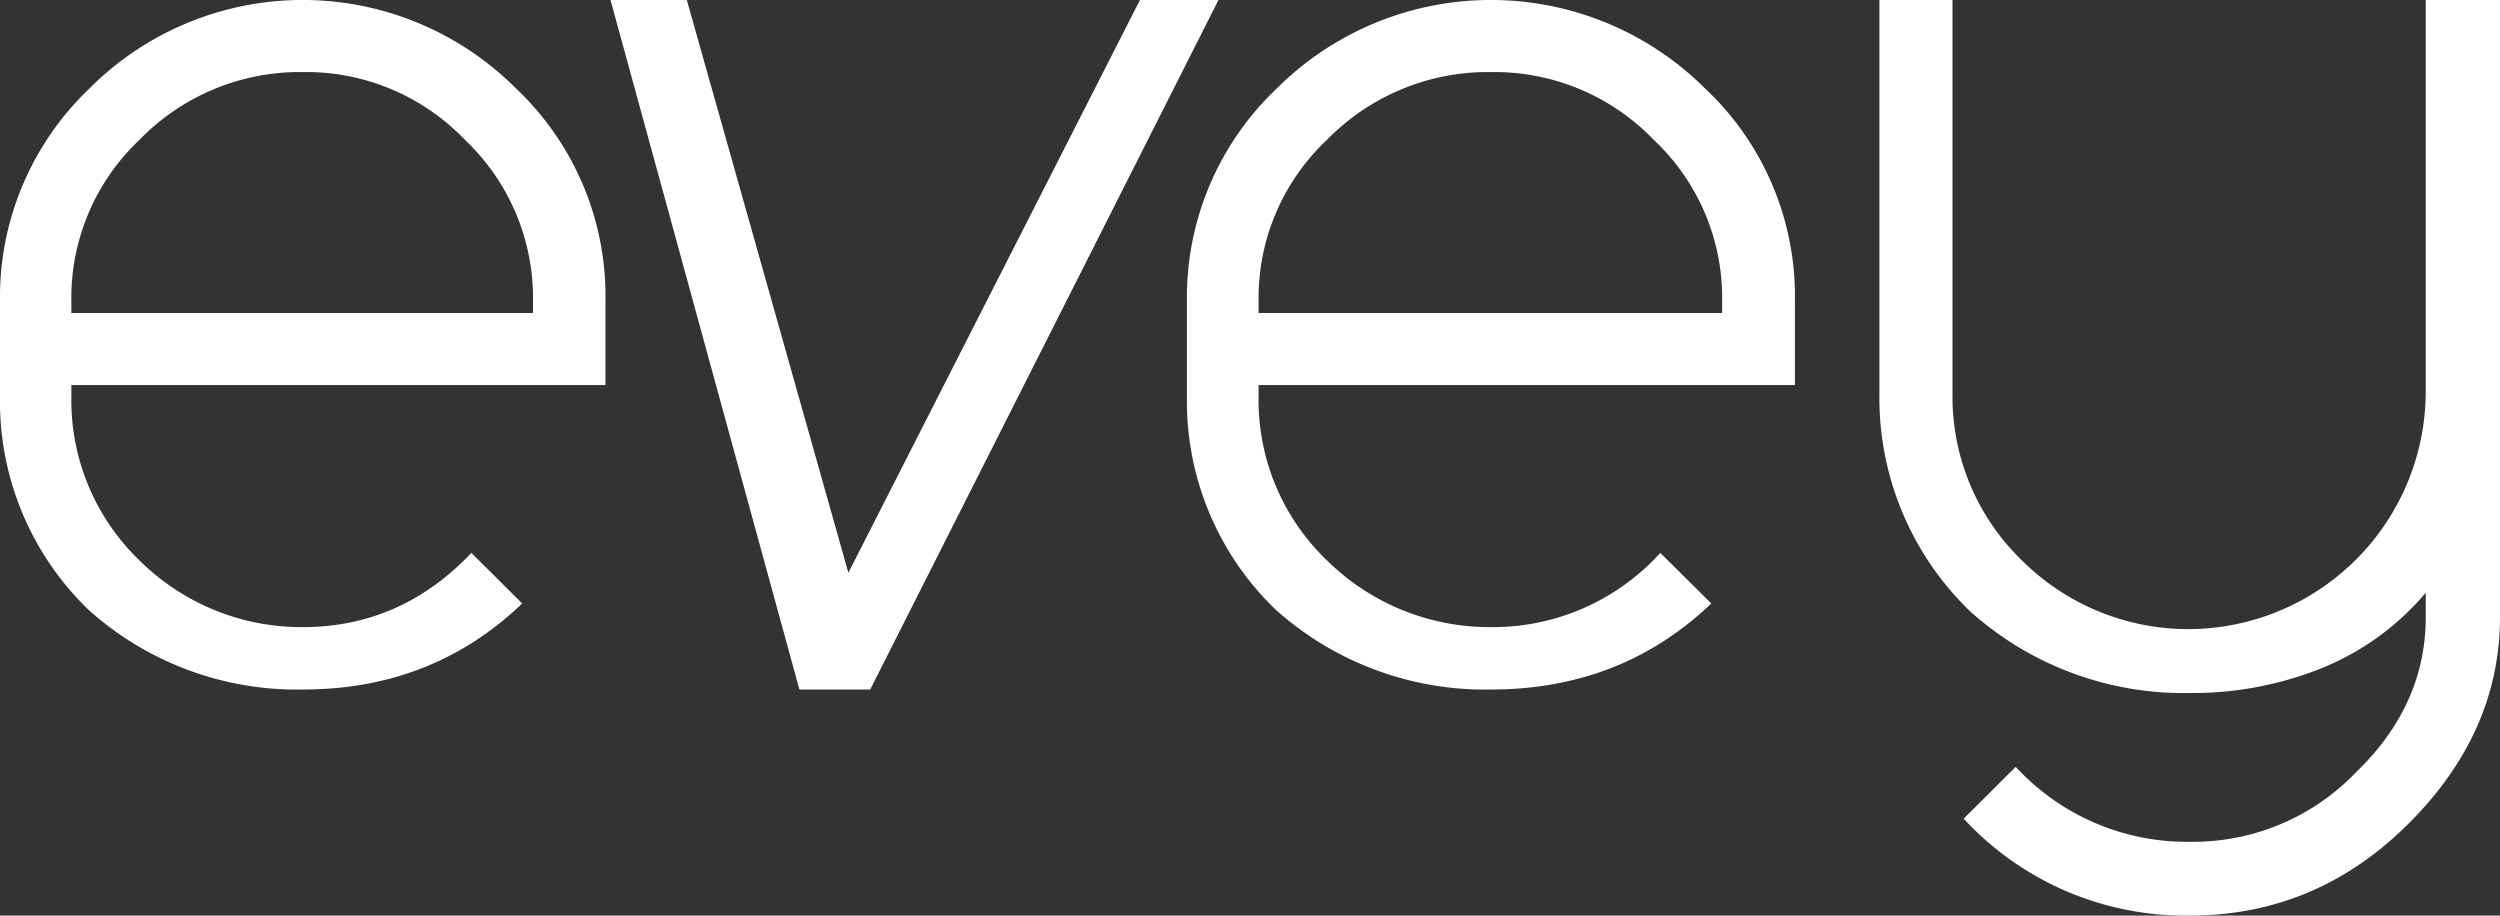 <svg xmlns="http://www.w3.org/2000/svg" width="342" height="125.253" viewBox="0 0 342 125.253">
  <rect x="0" y="0" width="342" height="125.253" fill="#333333" stroke="none"/>
  <g id="Group_2" data-name="Group 2" transform="translate(-5788 -5908.729)">
    <g id="Group_1" data-name="Group 1">
      <path id="Path_1" data-name="Path 1" d="M5859.437,5991.282q-12.279,11.773-30.025,11.773a42.638,42.638,0,0,1-29.284-10.889A39.593,39.593,0,0,1,5788,5963.028v-13.1a39.429,39.429,0,0,1,12.128-28.989,41.214,41.214,0,0,1,58.422-.146,39.055,39.055,0,0,1,12.275,29.135v11.478h-73.064v1.619a30.4,30.4,0,0,0,9.318,22.368,31.437,31.437,0,0,0,22.333,9.124q13.458,0,23.072-10.153Zm1.478-39.731v-1.62a29.765,29.765,0,0,0-9.317-22.073,30.065,30.065,0,0,0-22.186-9.27,30.545,30.545,0,0,0-22.333,9.27,29.762,29.762,0,0,0-9.318,22.073v1.62Z" fill="#fff"/>
      <path id="Path_2" data-name="Path 2" d="M5954.686,5908.729l-47.644,94.326h-9.684l-25.842-94.326h10.44l22.1,78.354,39.888-78.354Z" fill="#fff"/>
      <path id="Path_3" data-name="Path 3" d="M6022.107,5991.282q-12.33,11.773-30.15,11.773a42.918,42.918,0,0,1-29.406-10.889,39.511,39.511,0,0,1-12.179-29.138v-13.1a39.348,39.348,0,0,1,12.179-28.989,41.507,41.507,0,0,1,58.665-.146,38.977,38.977,0,0,1,12.327,29.135v11.478h-73.369v1.619a30.341,30.341,0,0,0,9.356,22.368,31.641,31.641,0,0,0,22.427,9.124,30.846,30.846,0,0,0,23.168-10.153Zm1.484-39.731v-1.62a29.7,29.7,0,0,0-9.356-22.073,30.251,30.251,0,0,0-22.278-9.27,30.741,30.741,0,0,0-22.427,9.27,29.705,29.705,0,0,0-9.356,22.073v1.62Z" fill="#fff"/>
      <path id="Path_4" data-name="Path 4" d="M6130,5908.729v84.406q0,15.827-12.582,28.337t-29.867,12.51a41.278,41.278,0,0,1-30.926-13.263l7.126-7.085a31.809,31.809,0,0,0,23.8,10.25,30.817,30.817,0,0,0,22.741-9.5q9.552-9.2,9.551-21.252v-3.317a36.625,36.625,0,0,1-14.25,10.326,47.455,47.455,0,0,1-18.042,3.392,43.72,43.72,0,0,1-30.016-11.154,40.538,40.538,0,0,1-12.431-29.844v-53.809h10v53.809a31.13,31.13,0,0,0,9.55,22.91,32.237,32.237,0,0,0,22.892,9.346,32.52,32.52,0,0,0,32.292-32.256v-53.809Z" fill="#fff"/>
    </g>
  </g>
</svg>
